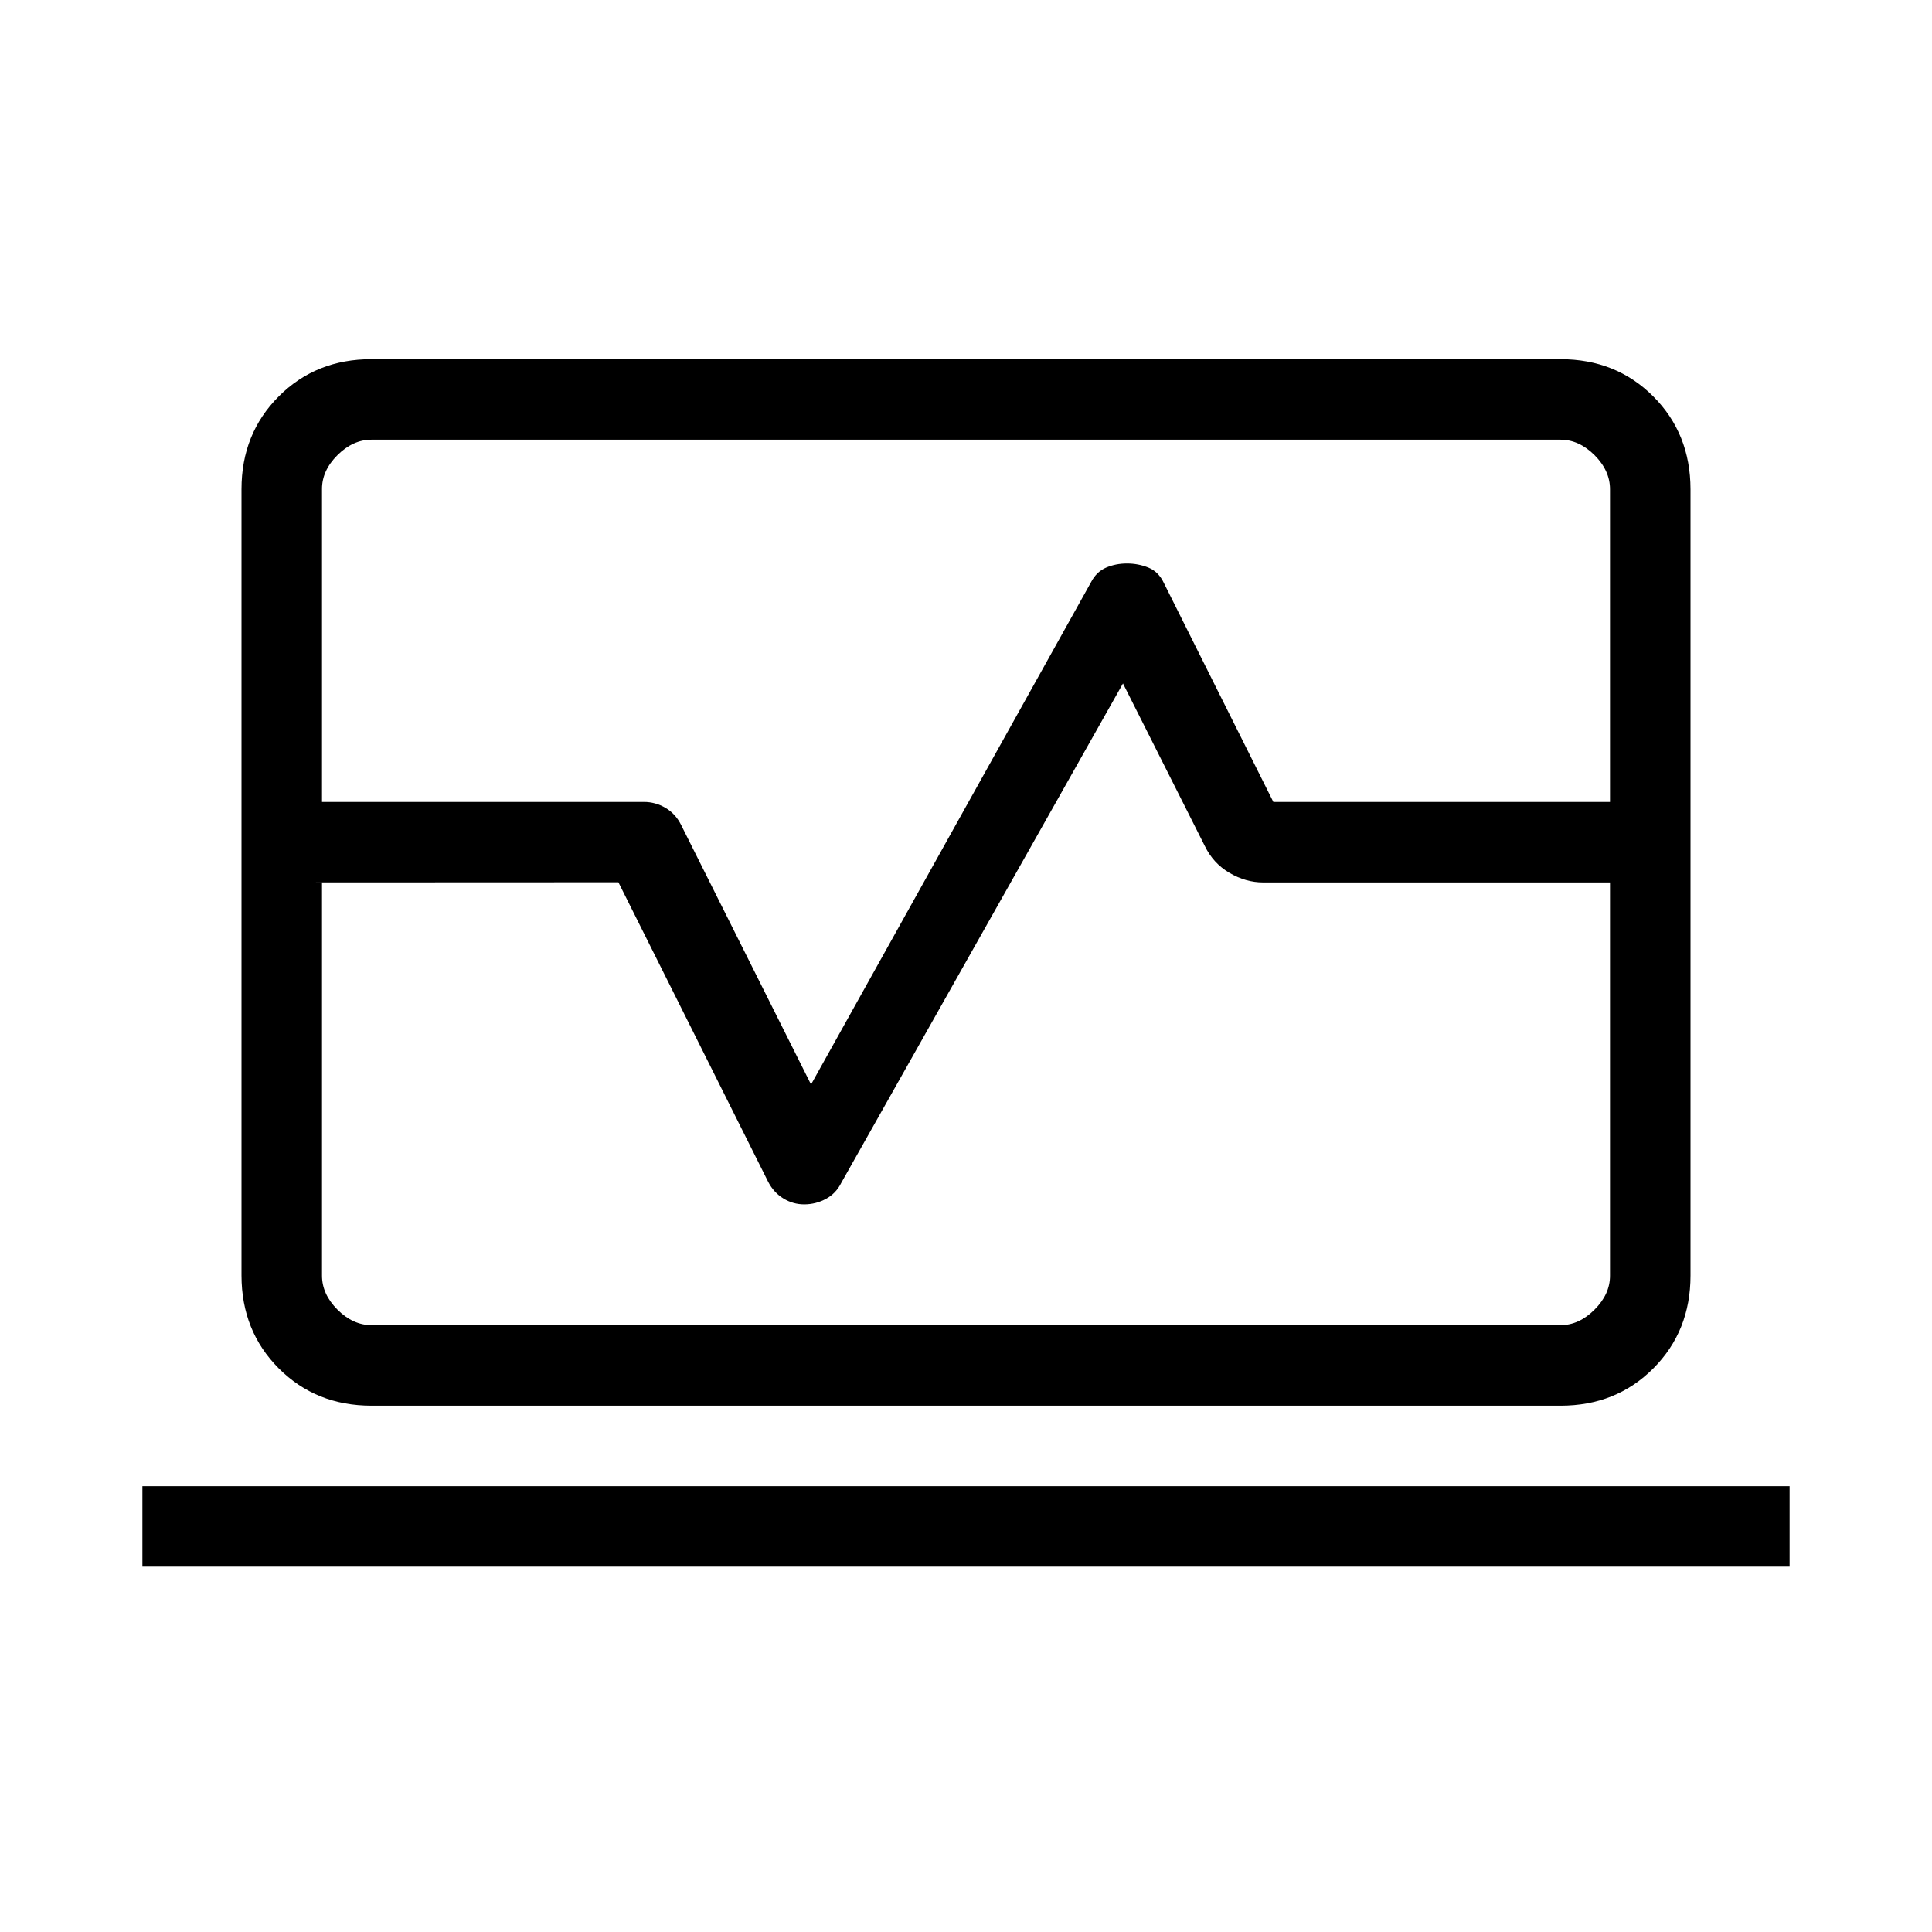 <svg xmlns="http://www.w3.org/2000/svg" width="3em" height="3em" viewBox="0 0 24 24"><path fill="currentColor" d="M3 9.962V6.077q0-.69.463-1.153t1.152-.462h14.77q.69 0 1.152.462T21 6.077v3.885h-1V6.077q0-.23-.192-.423q-.193-.192-.424-.192H4.616q-.231 0-.424.192T4 6.077v3.885zm1.616 7.5q-.691 0-1.153-.463T3 15.846v-4.884h1v4.884q0 .231.192.423t.423.193h14.77q.23 0 .423-.193t.192-.423v-4.884h1v4.884q0 .69-.462 1.153t-1.153.463zm-2.847 2v-1h20.462v1zM3 10.962v-1h5q.14 0 .266.073q.124.073.192.207l1.617 3.23l3.479-6.241q.067-.129.187-.18Q13.86 7 14 7t.266.051t.192.191l1.36 2.72H21v1h-5.308q-.217 0-.419-.119q-.202-.118-.307-.335L13.95 8.49l-3.498 6.201q-.067.135-.192.202t-.266.068t-.262-.073t-.19-.208l-1.86-3.72z"/></svg>